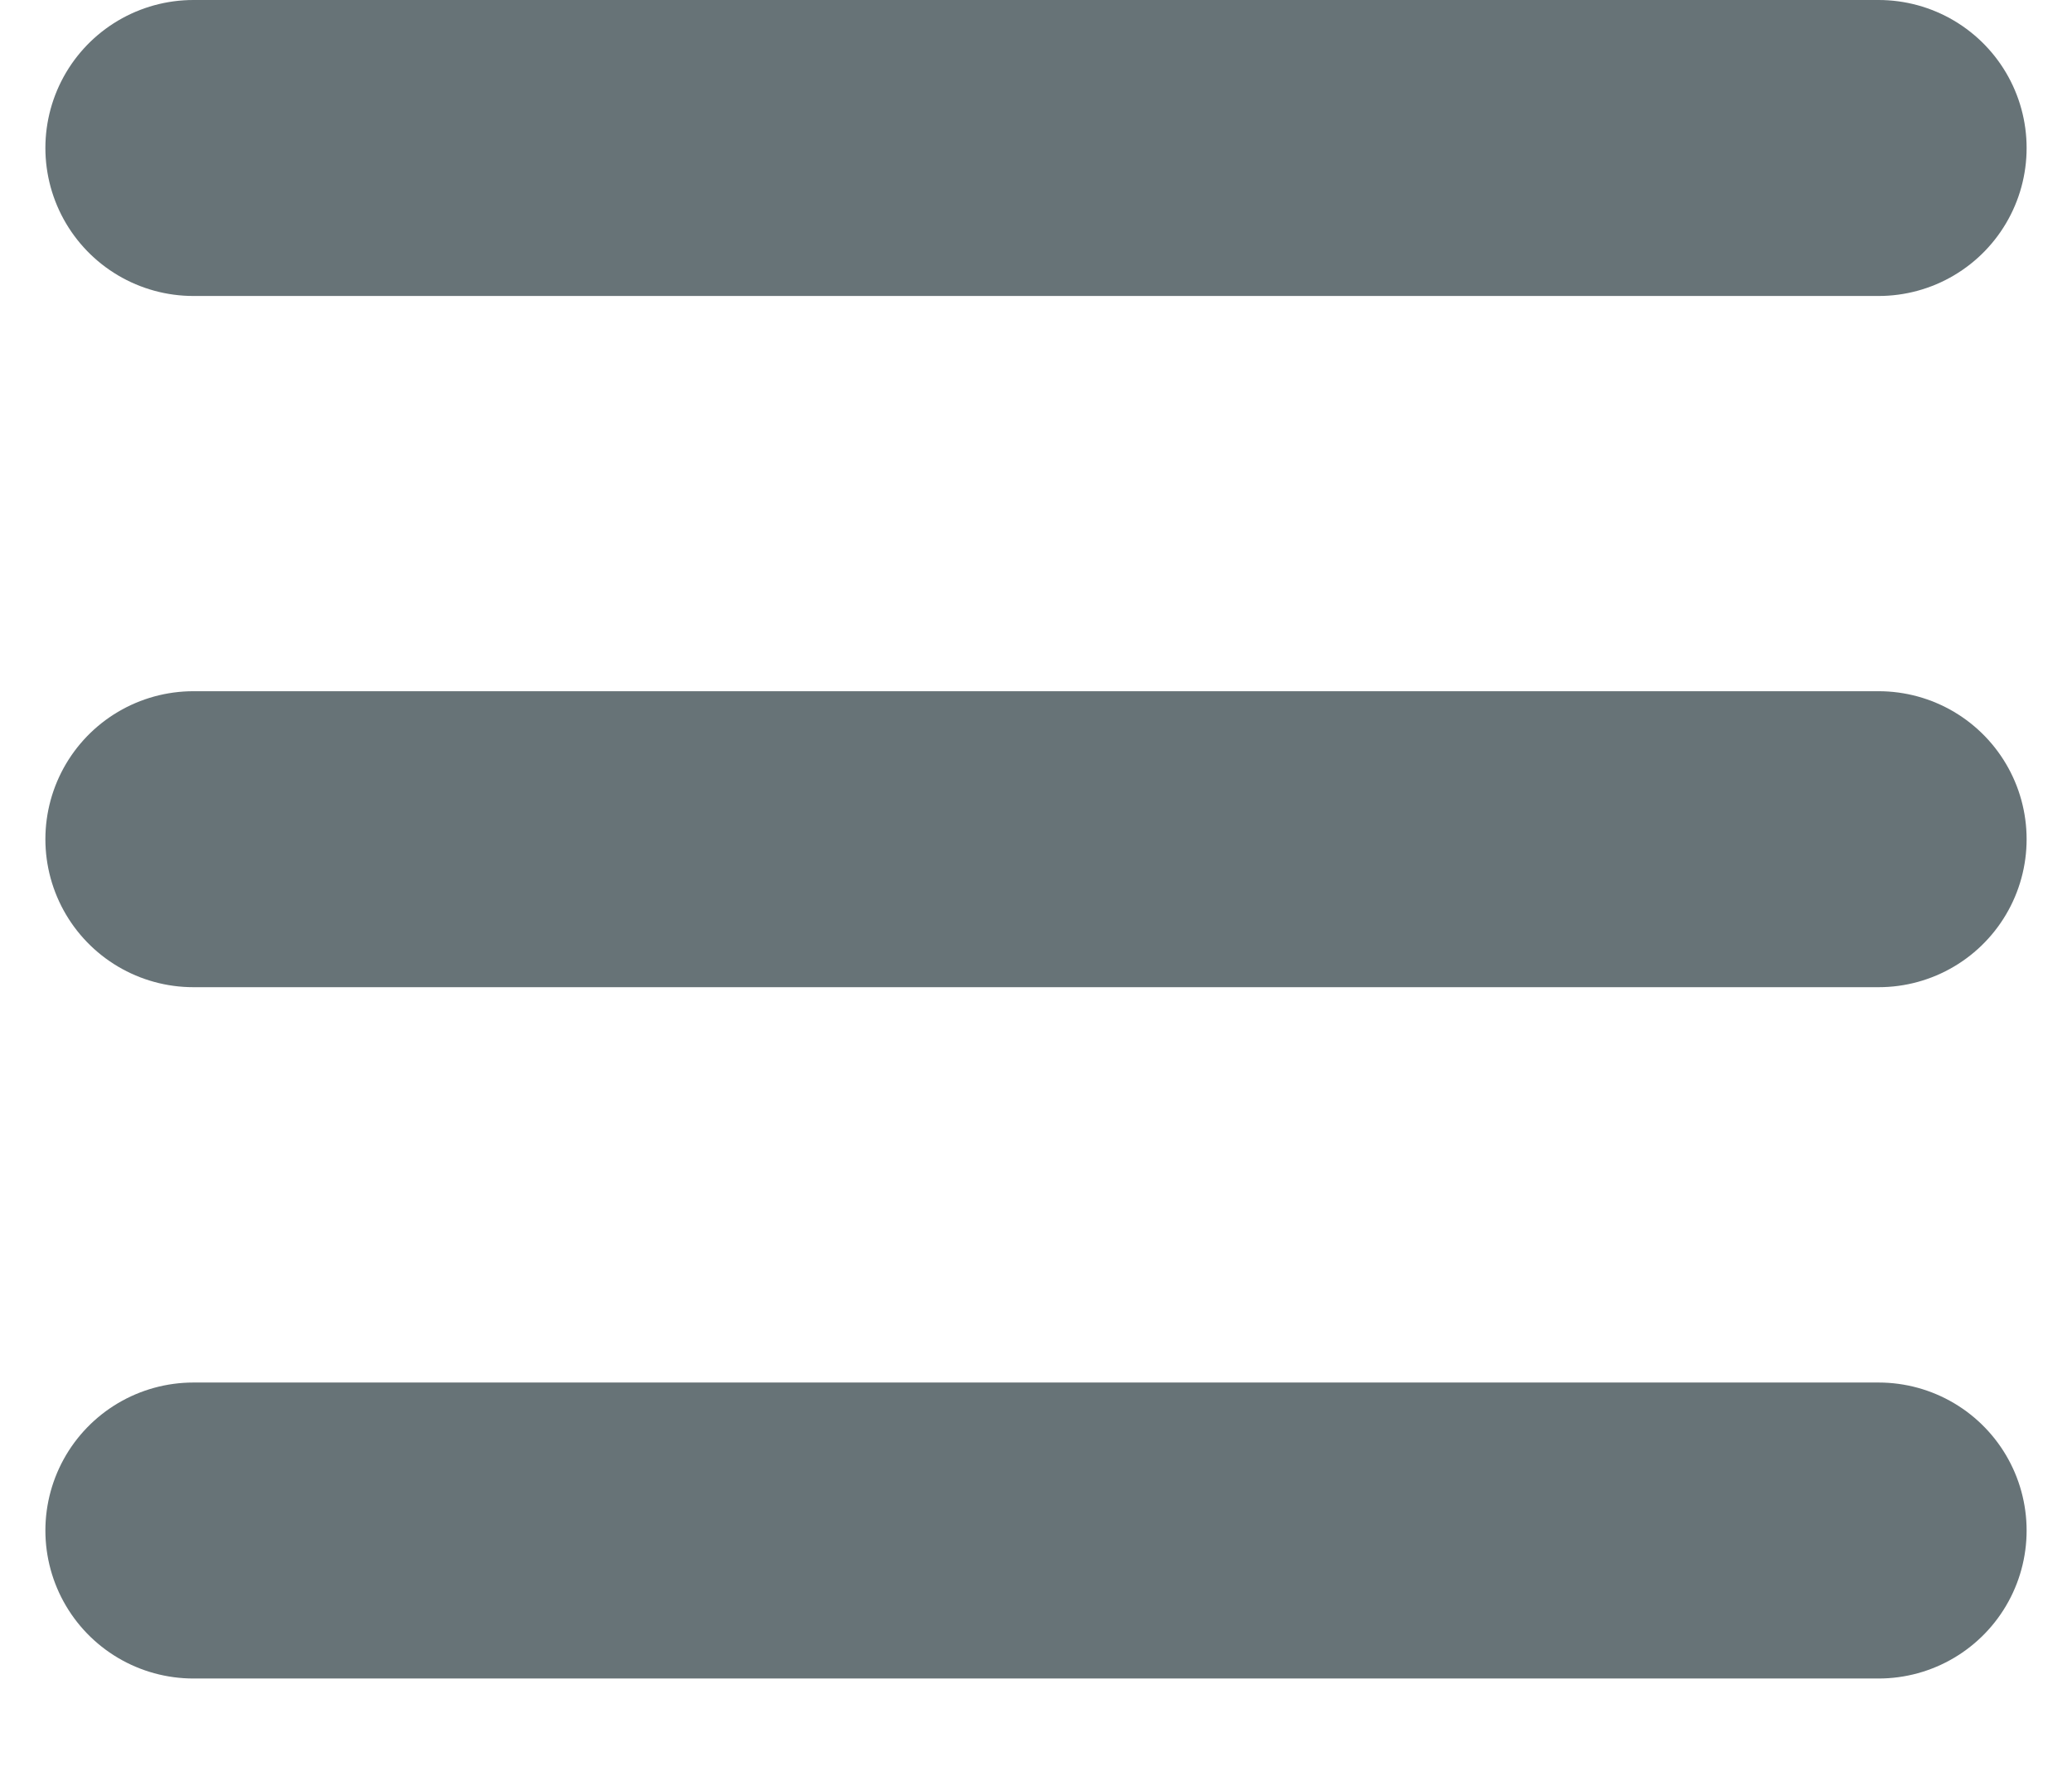 <svg id="SvgjsSvg1020" xmlns="http://www.w3.org/2000/svg" version="1.1" xmlns:xlink="http://www.w3.org/1999/xlink" xmlns:svgjs="http://svgjs.com/svgjs" width="21" height="18" viewBox="0 0 21 18"><title>Shape 1</title><desc>Created with Avocode.</desc><defs id="SvgjsDefs1021"></defs><path id="SvgjsPath1022" d="M26.46 30L43.54 30 " fill-opacity="0" fill="#ffffff" stroke-dasharray="0" stroke-linejoin="miter" stroke-linecap="round" stroke-opacity="1" stroke="#677377" stroke-miterlimit="50" stroke-width="3" transform="matrix(1,0,0,1,-24.5,-28.5)"></path><path id="SvgjsPath1023" d="M26.46 37.006L43.54 37.006 " fill-opacity="0" fill="#ffffff" stroke-dasharray="0" stroke-linejoin="miter" stroke-linecap="round" stroke-opacity="1" stroke="#677377" stroke-miterlimit="50" stroke-width="3" transform="matrix(1,0,0,1,-24.5,-28.5)"></path><path id="SvgjsPath1024" d="M26.46 44.013L43.54 44.013 " fill-opacity="0" fill="#ffffff" stroke-dasharray="0" stroke-linejoin="miter" stroke-linecap="round" stroke-opacity="1" stroke="#677377" stroke-miterlimit="50" stroke-width="3" transform="matrix(1,0,0,1,-24.5,-28.5)"></path></svg>